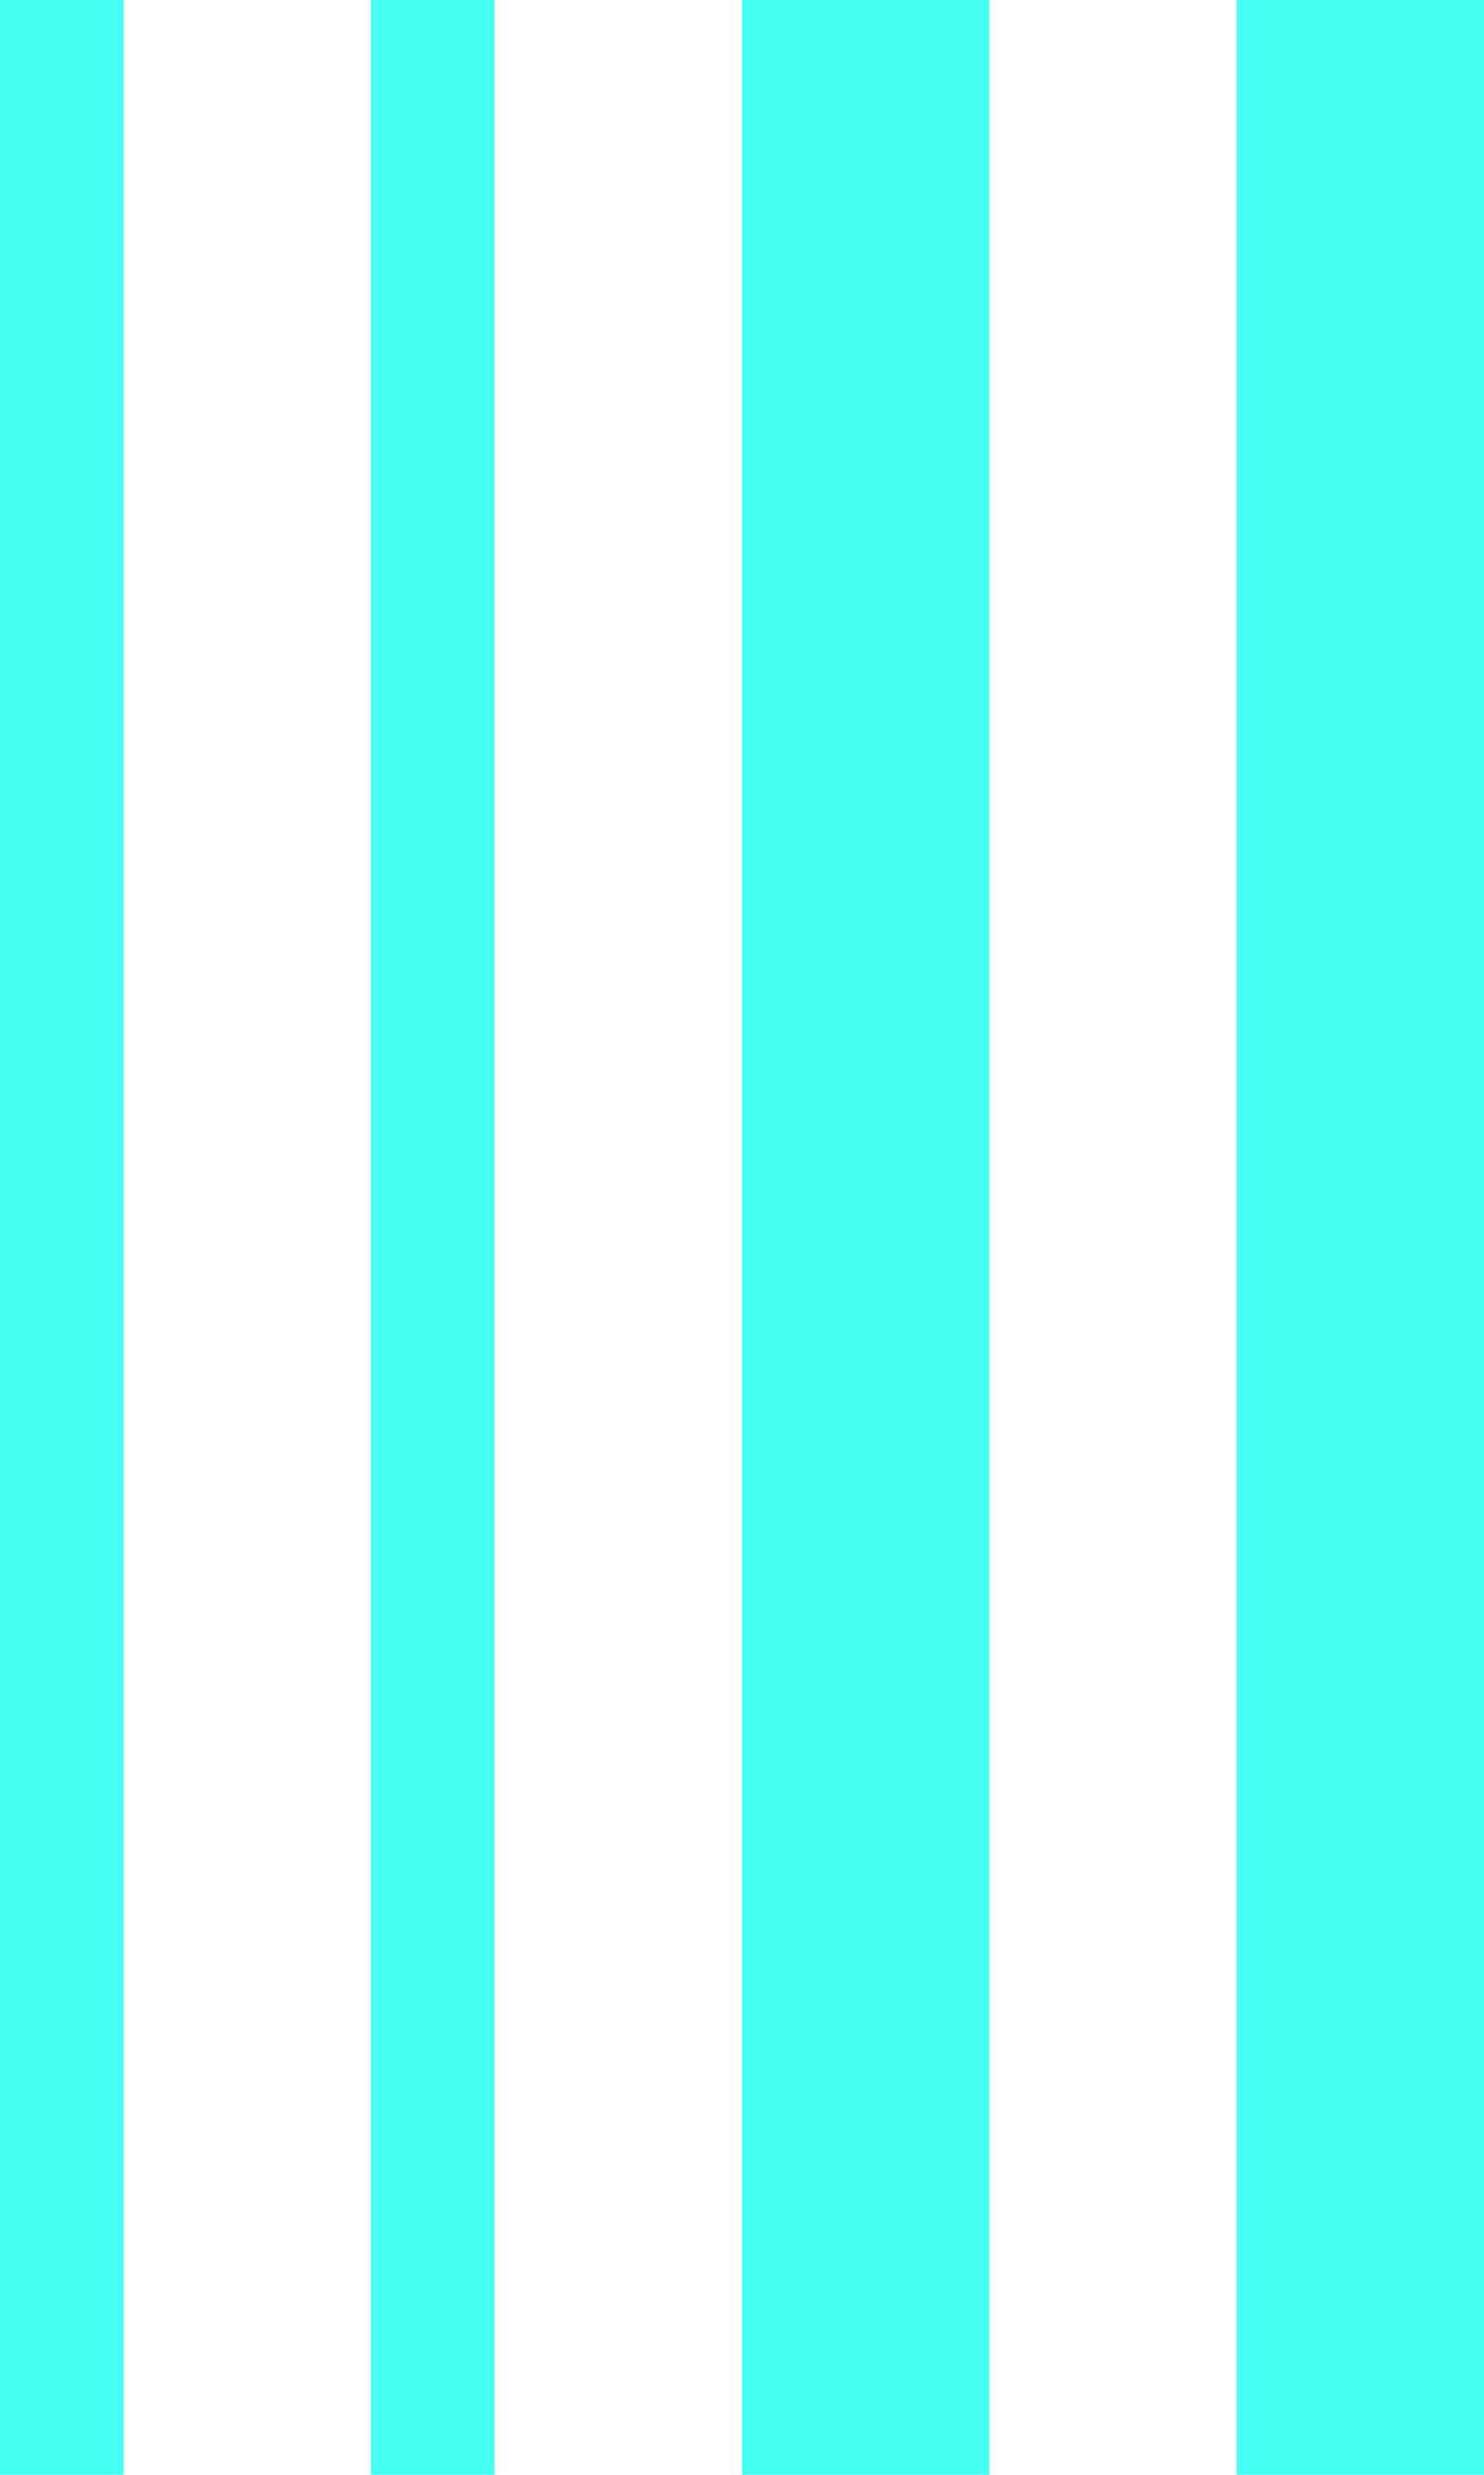 <svg width="12" height="20" viewBox="0 0 12 20" fill="none" xmlns="http://www.w3.org/2000/svg">
<rect x="10" width="2" height="20" fill="#45FFF4"/>
<rect x="6" width="2" height="20" fill="#45FFF4"/>
<rect x="3" width="1" height="20" fill="#45FFF4"/>
<rect width="1" height="20" fill="#45FFF4"/>
</svg>
